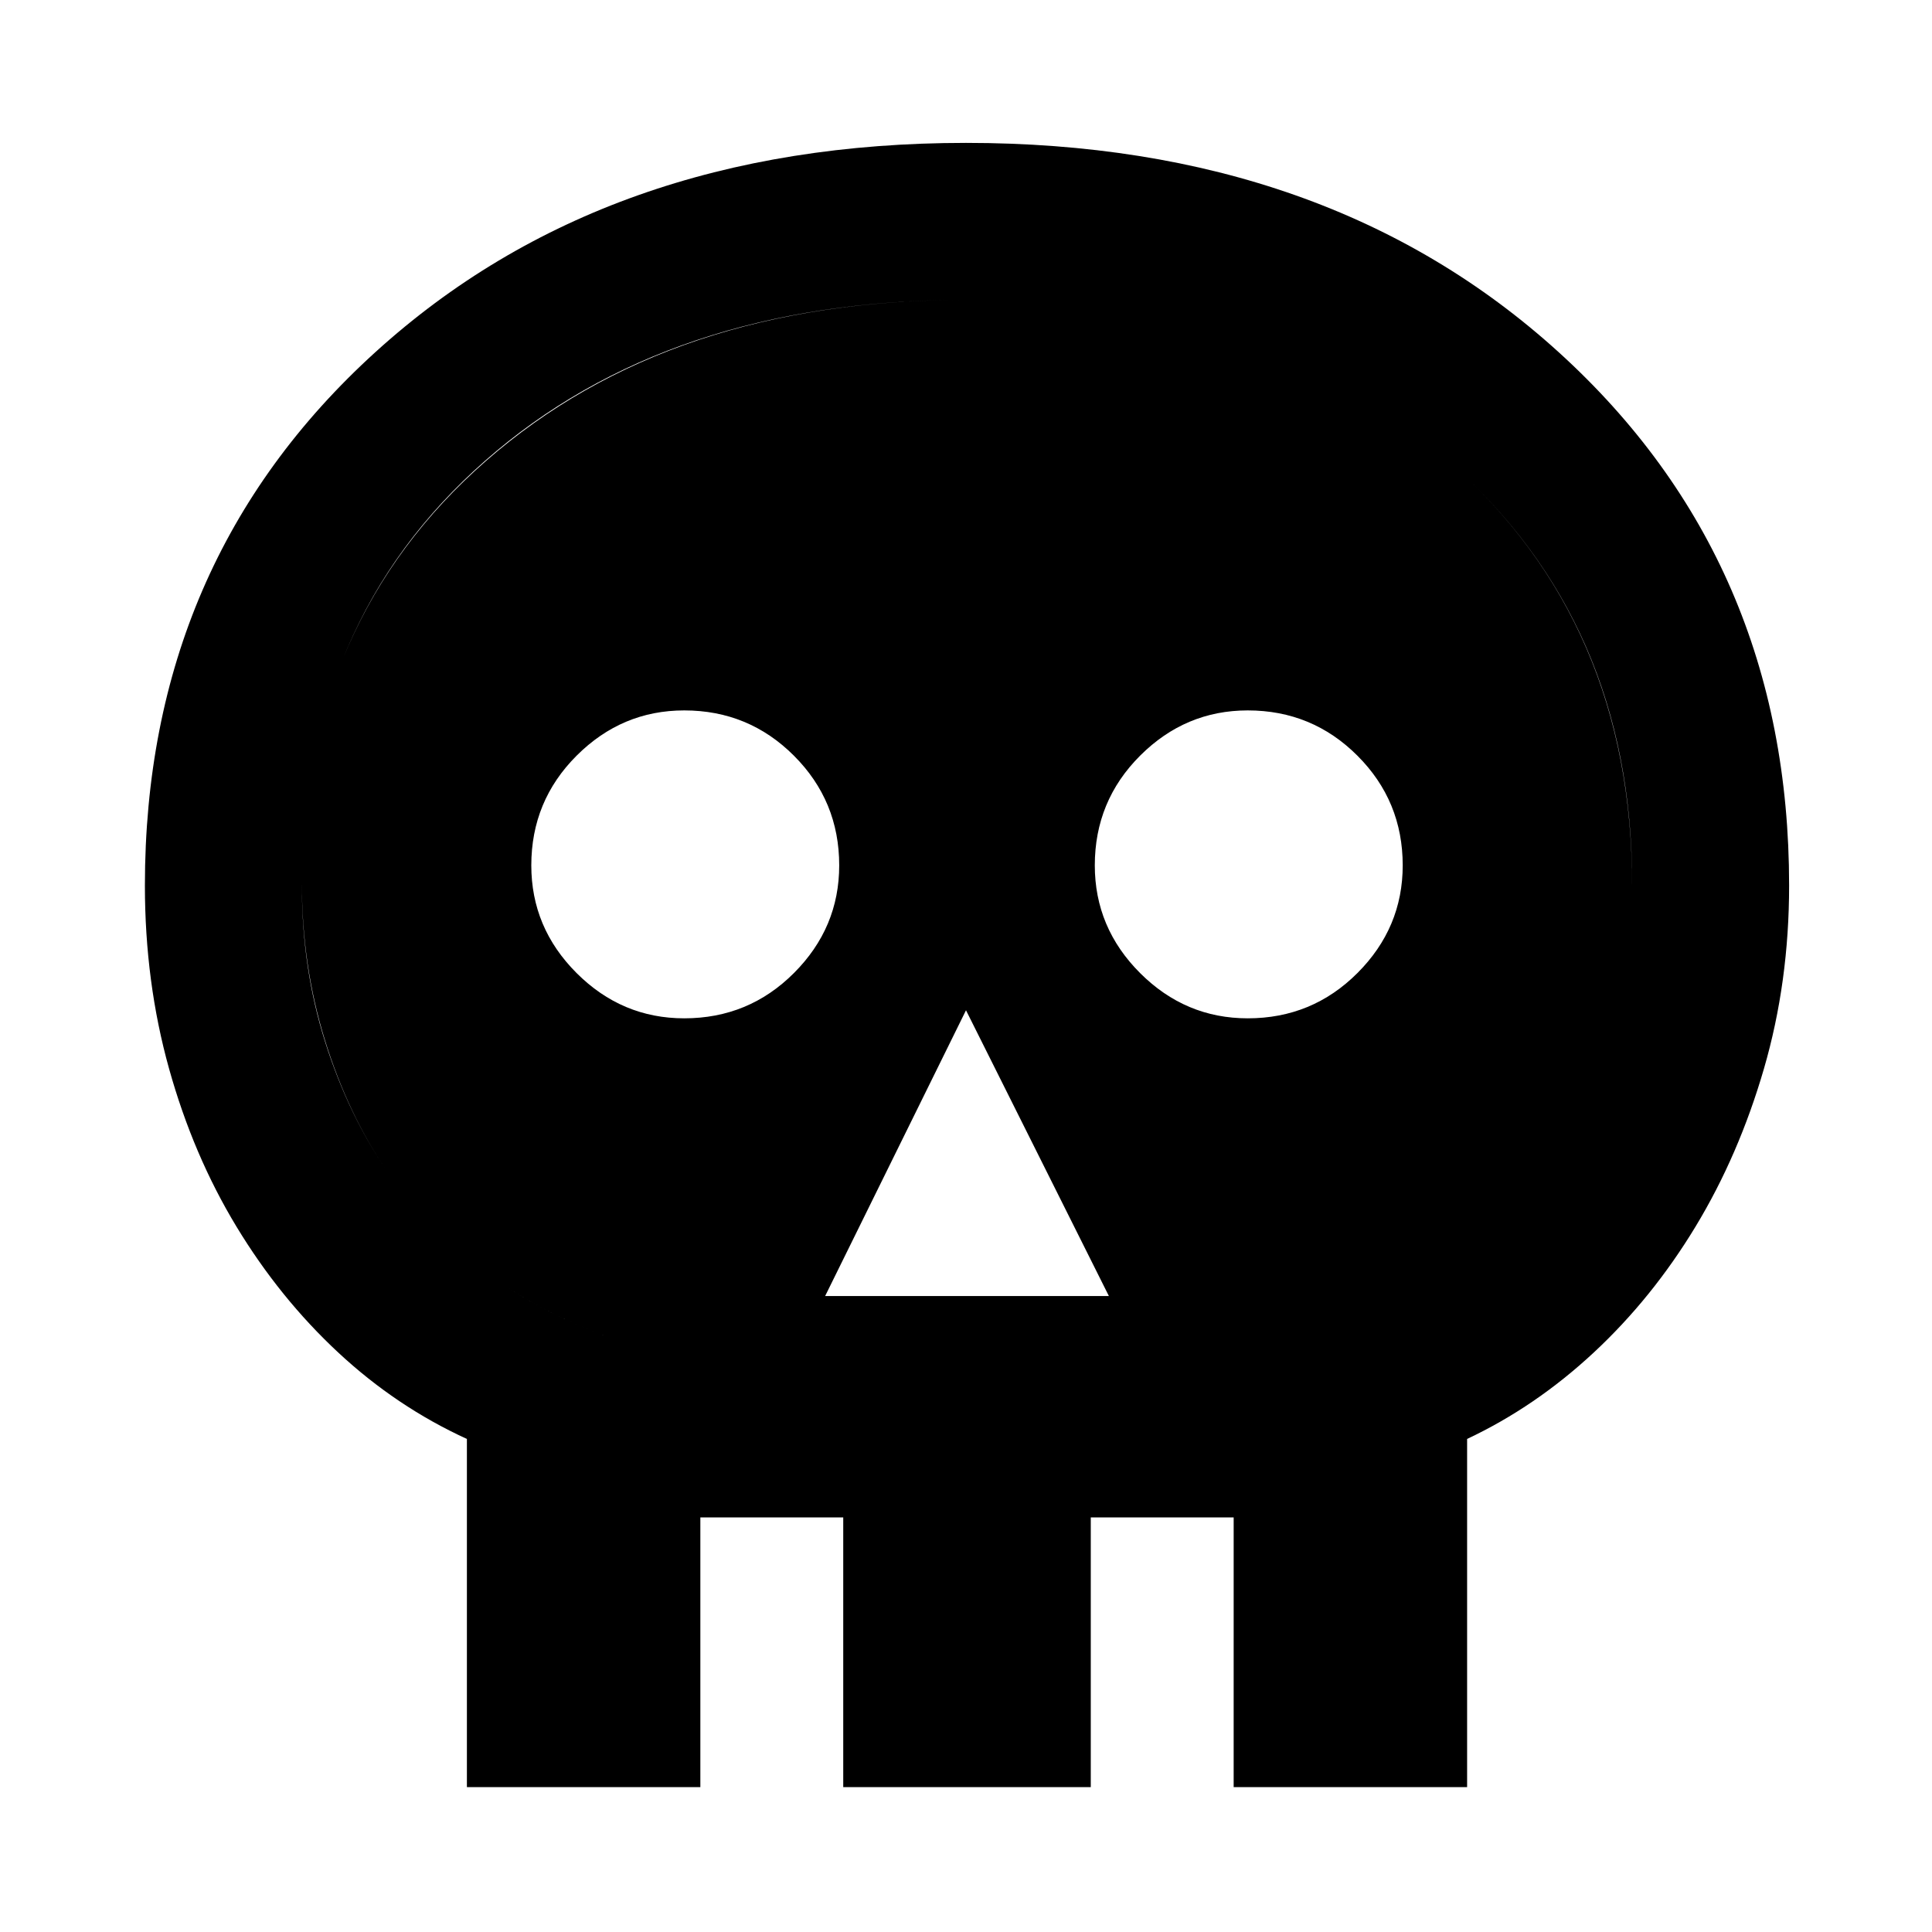 <svg xmlns="http://www.w3.org/2000/svg" height="48" width="48"><path d="M11.6 44.4v-8.65q-1.75-.8-3.2-2.15-1.45-1.35-2.525-3.125T4.2 26.55Q3.6 24.4 3.6 22q0-8.05 5.725-13.25Q15.05 3.55 24 3.55q9 0 14.725 5.2T44.45 22q0 2.4-.625 4.55t-1.7 3.925Q41.05 32.25 39.6 33.6t-3.15 2.15v8.65Zm3.9-3.7h1.9v3.7h3.55v-3.7h6.15v3.7h3.55v-3.7h1.9v-7.35q1.85-.6 3.325-1.675Q37.35 30.6 38.35 29.15t1.6-3.3q.6-1.85.6-3.9 0-6.5-4.575-10.5T24 7.45q-7.4 0-11.95 4Q7.5 15.45 7.5 22q0 2.05.575 3.875Q8.65 27.7 9.65 29.15t2.5 2.525q1.5 1.075 3.35 1.675Zm5-8.5h7.05L24 25.1ZM17 25.3q1.6 0 2.725-1.125T20.85 21.5q0-1.6-1.125-2.725T17 17.65q-1.55 0-2.675 1.125Q13.2 19.9 13.2 21.5q0 1.55 1.125 2.675Q15.45 25.3 17 25.3Zm14 0q1.6 0 2.725-1.125T34.85 21.5q0-1.6-1.125-2.725T31 17.65q-1.55 0-2.675 1.125Q27.2 19.9 27.2 21.5q0 1.55 1.125 2.675Q29.45 25.3 31 25.3ZM15.5 40.7v-7.35q-1.85-.6-3.35-1.675-1.5-1.075-2.5-2.525t-1.575-3.3Q7.5 24 7.5 21.95q0-6.5 4.575-10.5T24 7.45q7.4 0 11.975 4 4.575 4 4.575 10.55 0 2.05-.6 3.875-.6 1.825-1.6 3.275t-2.475 2.525Q34.4 32.75 32.55 33.35v7.35h-1.9v-3H27.1v3h-6.15v-3H17.4v3Z"/></svg>